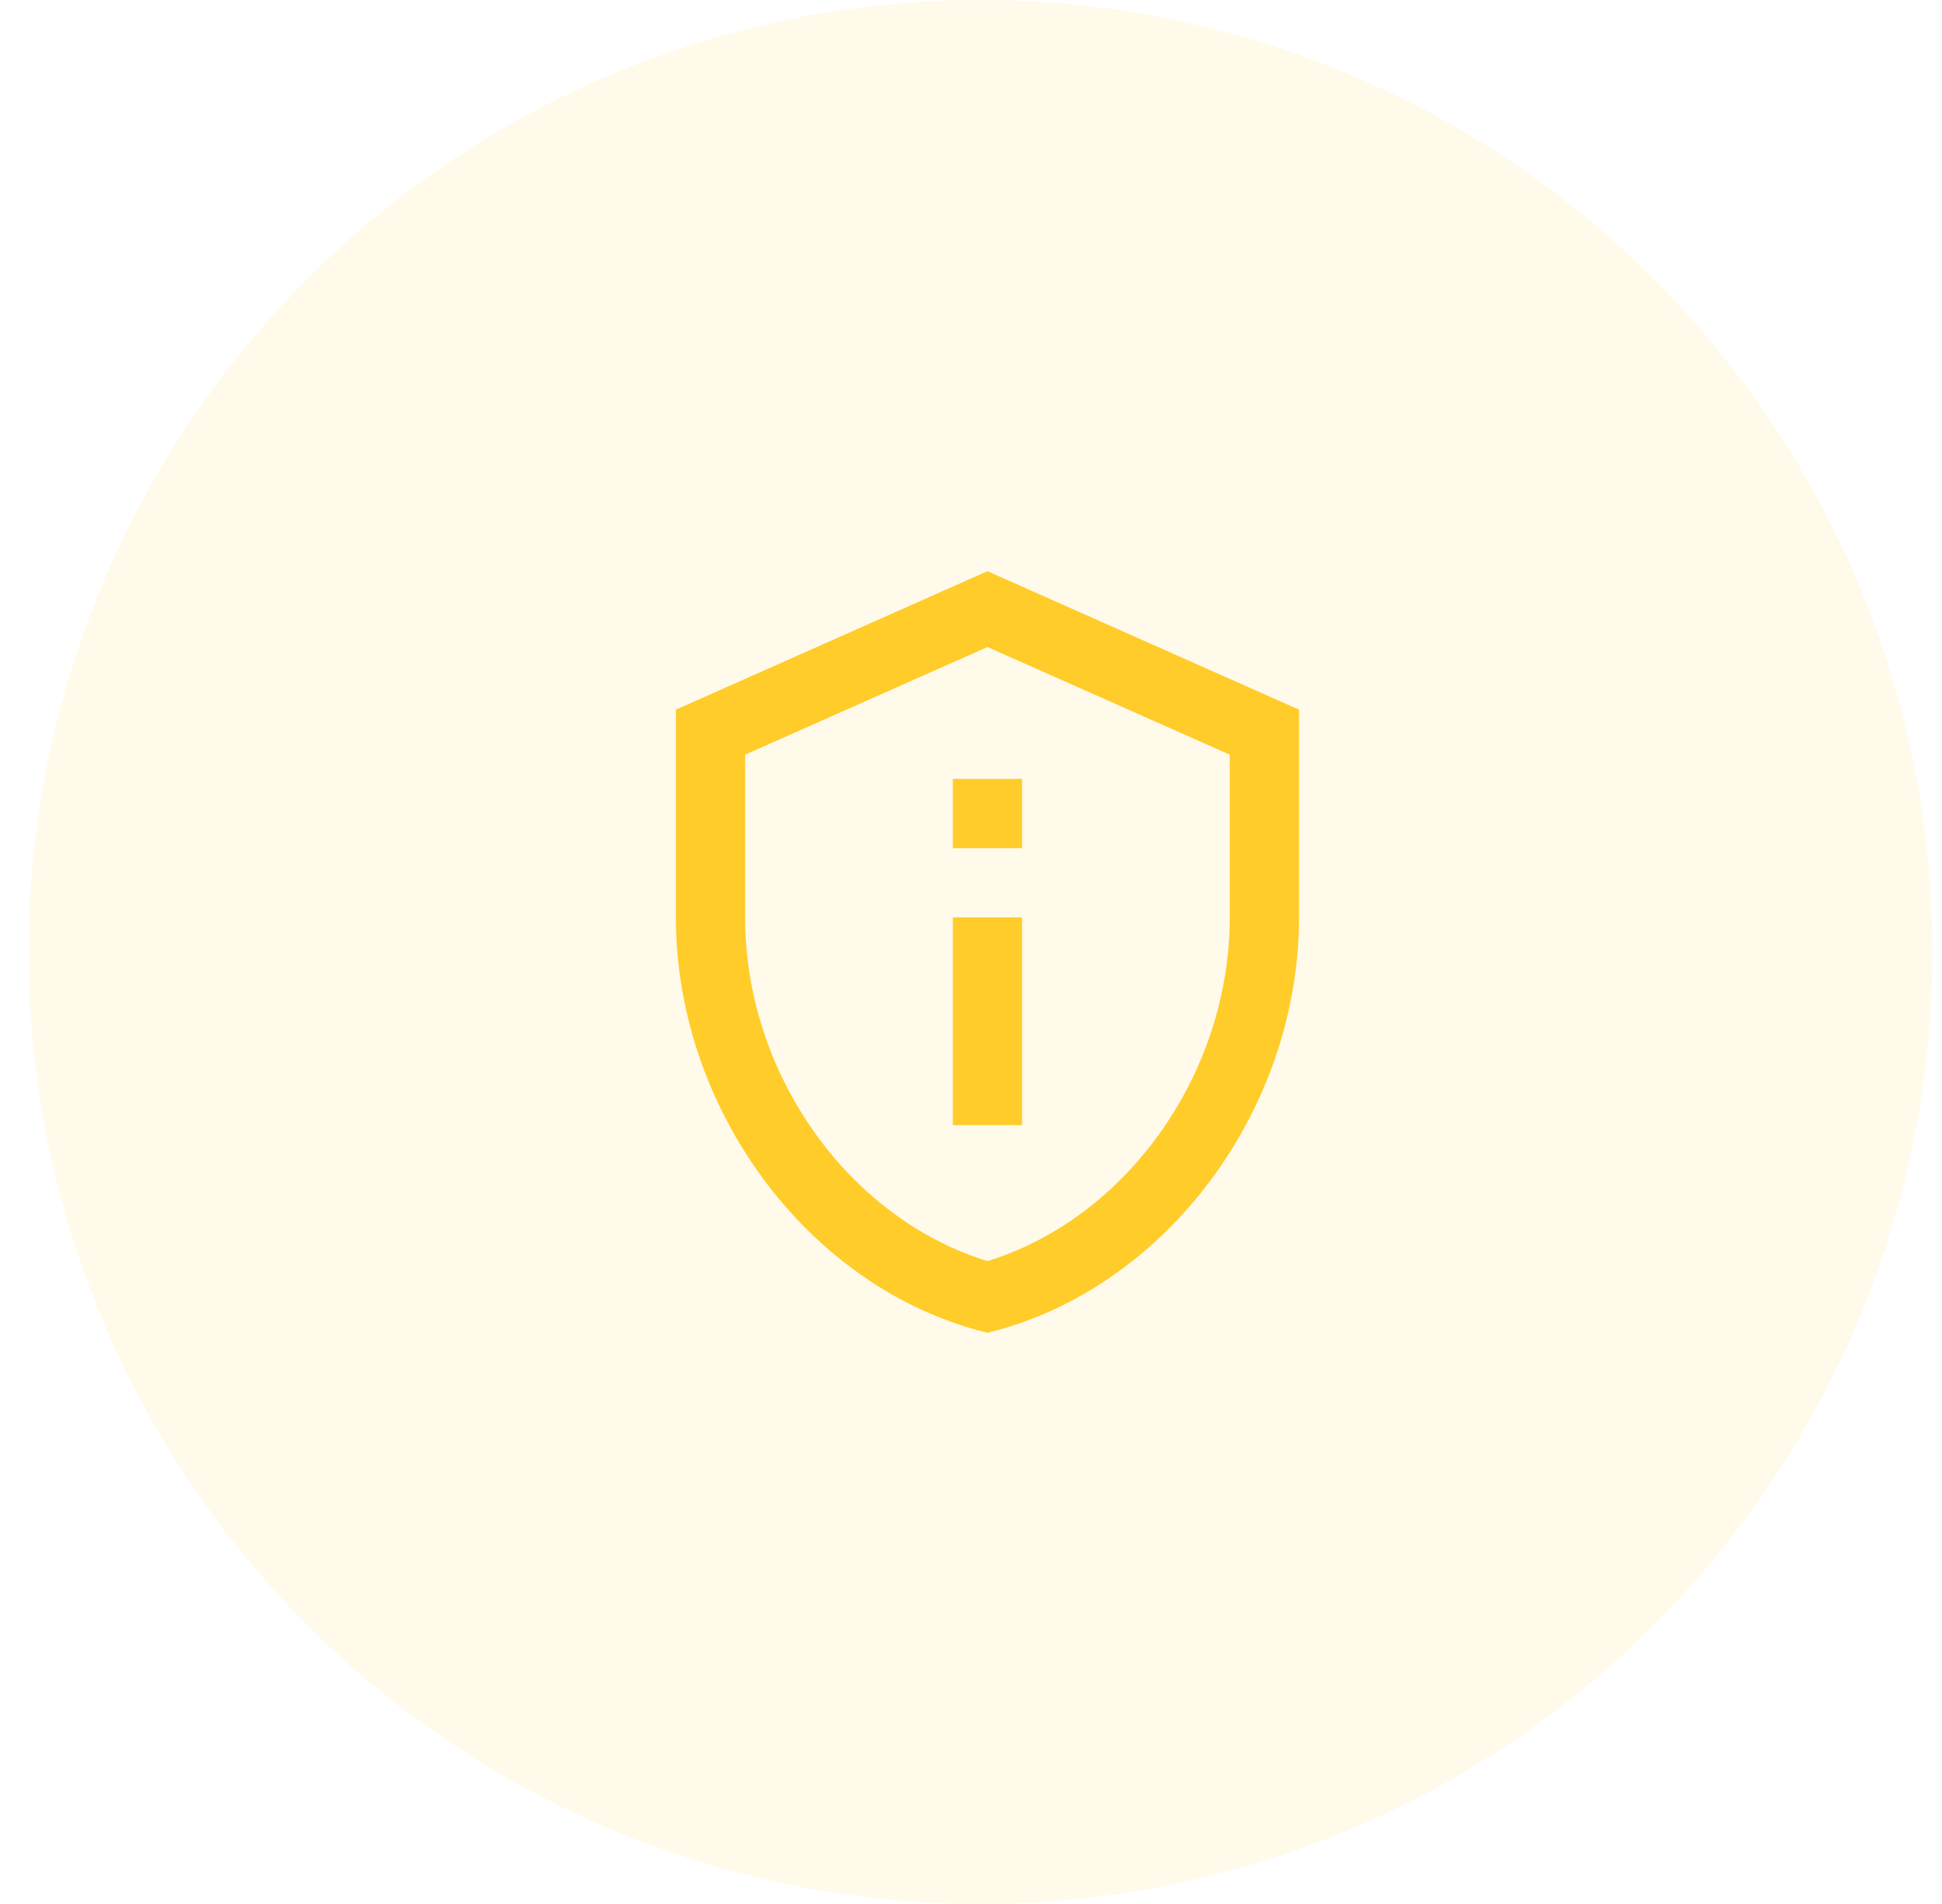 <svg width="51" height="50" viewBox="0 0 51 50" fill="none" xmlns="http://www.w3.org/2000/svg">
<circle opacity="0.1" cx="25.75" cy="25" r="25" fill="#FFCC2A"/>
<path d="M25.932 16.991L32.295 19.818V24.091C32.295 28.2 29.586 31.991 25.932 33.118C22.277 31.991 19.568 28.2 19.568 24.091V19.818L25.932 16.991ZM25.932 15L17.75 18.636V24.091C17.75 29.136 21.241 33.855 25.932 35C30.623 33.855 34.114 29.136 34.114 24.091V18.636L25.932 15ZM25.023 20.454H26.841V22.273H25.023V20.454ZM25.023 24.091H26.841V29.546H25.023V24.091Z" fill="#FFCC2A"/>
</svg>
